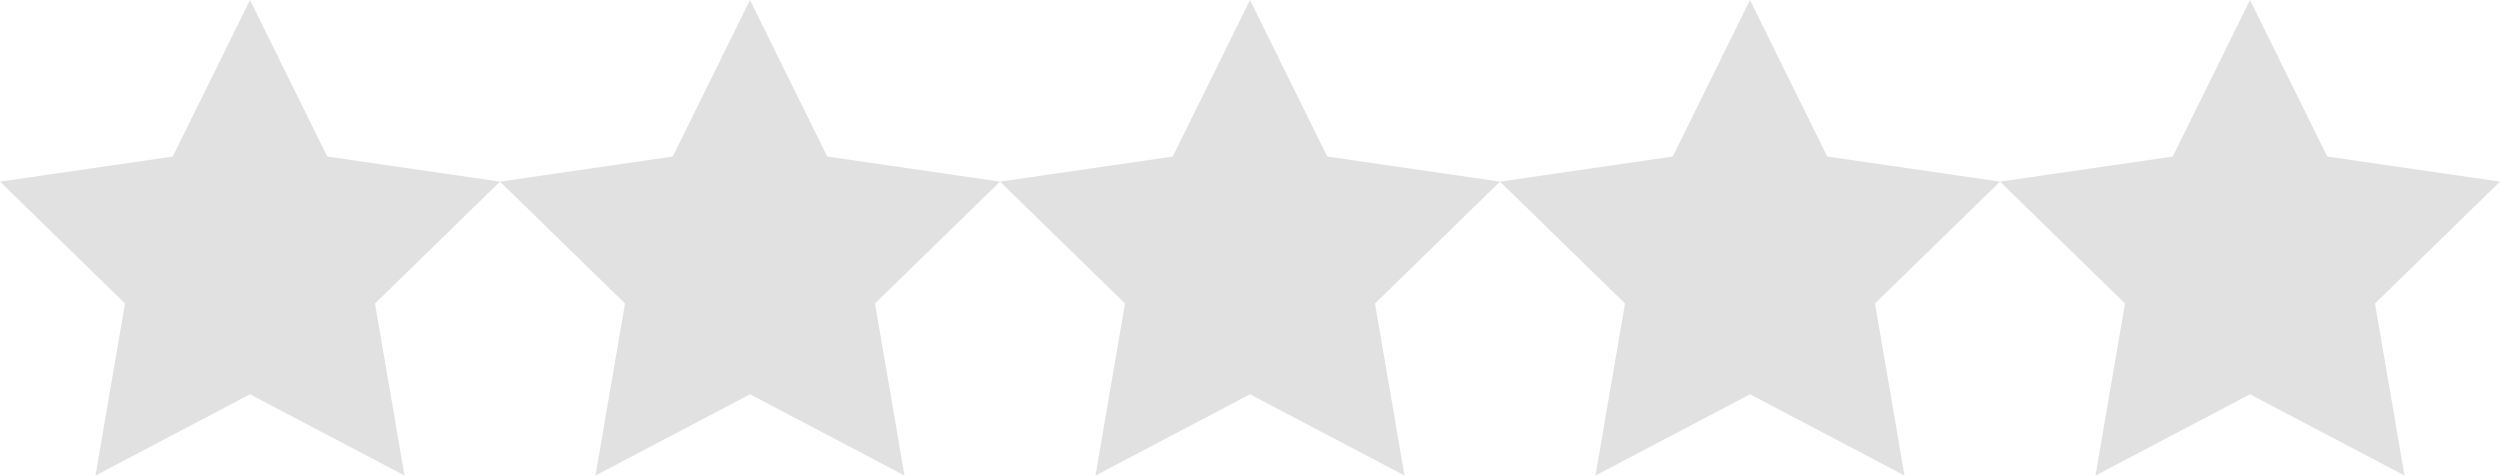 <?xml version="1.0" encoding="UTF-8" standalone="no"?>
<svg
   xmlns:dc="http://purl.org/dc/elements/1.1/"
   xmlns:cc="http://creativecommons.org/ns#"
   xmlns:rdf="http://www.w3.org/1999/02/22-rdf-syntax-ns#"
   xmlns:svg="http://www.w3.org/2000/svg"
   xmlns="http://www.w3.org/2000/svg"
   height="405.785"
   width="2133.335"
   xml:space="preserve"
   viewBox="0 0 2133.335 405.785"
   y="0px"
   x="0px"
   id="Layer_1"
   version="1.1"><defs
     id="defs37" /><polygon
     transform="translate(0,-10.441)"
     id="polygon2"
     points="320,269.41 345.173,416.226 213.333,346.91 81.485,416.226 106.667,269.41 0,165.436 147.409,144.017 213.333,10.441 279.249,144.017 426.667,165.436 "
     style="fill:#000000;fill-opacity:0.118" /><g
     style="fill:#000000;fill-opacity:0.118"
     transform="translate(549.605,4.022)"
     id="g4" /><g
     style="fill:#000000;fill-opacity:0.118"
     transform="translate(549.605,4.022)"
     id="g6" /><g
     style="fill:#000000;fill-opacity:0.118"
     transform="translate(549.605,4.022)"
     id="g8" /><g
     style="fill:#000000;fill-opacity:0.118"
     transform="translate(549.605,4.022)"
     id="g10" /><g
     style="fill:#000000;fill-opacity:0.118"
     transform="translate(549.605,4.022)"
     id="g12" /><g
     style="fill:#000000;fill-opacity:0.118"
     transform="translate(549.605,4.022)"
     id="g14" /><g
     style="fill:#000000;fill-opacity:0.118"
     transform="translate(549.605,4.022)"
     id="g16" /><g
     style="fill:#000000;fill-opacity:0.118"
     transform="translate(549.605,4.022)"
     id="g18" /><g
     style="fill:#000000;fill-opacity:0.118"
     transform="translate(549.605,4.022)"
     id="g20" /><g
     style="fill:#000000;fill-opacity:0.118"
     transform="translate(549.605,4.022)"
     id="g22" /><g
     style="fill:#000000;fill-opacity:0.118"
     transform="translate(549.605,4.022)"
     id="g24" /><g
     style="fill:#000000;fill-opacity:0.118"
     transform="translate(549.605,4.022)"
     id="g26" /><g
     style="fill:#000000;fill-opacity:0.118"
     transform="translate(549.605,4.022)"
     id="g28" /><g
     style="fill:#000000;fill-opacity:0.118"
     transform="translate(549.605,4.022)"
     id="g30" /><g
     style="fill:#000000;fill-opacity:0.118"
     transform="translate(549.605,4.022)"
     id="g32" /><polygon
     id="polygon2-6"
     points="0,165.436 147.409,144.017 213.333,10.441 279.249,144.017 426.667,165.436 320,269.41 345.173,416.226 213.333,346.91 81.485,416.226 106.667,269.41 "
     style="fill:#000000;fill-opacity:0.118"
     transform="translate(426.667,-10.441)" /><g
     style="fill:#000000;fill-opacity:0.118"
     id="g4-3"
     transform="translate(976.272,4.022)" /><g
     style="fill:#000000;fill-opacity:0.118"
     id="g6-1"
     transform="translate(976.272,4.022)" /><g
     style="fill:#000000;fill-opacity:0.118"
     id="g8-5"
     transform="translate(976.272,4.022)" /><g
     style="fill:#000000;fill-opacity:0.118"
     id="g10-1"
     transform="translate(976.272,4.022)" /><g
     style="fill:#000000;fill-opacity:0.118"
     id="g12-6"
     transform="translate(976.272,4.022)" /><g
     style="fill:#000000;fill-opacity:0.118"
     id="g14-7"
     transform="translate(976.272,4.022)" /><g
     style="fill:#000000;fill-opacity:0.118"
     id="g16-0"
     transform="translate(976.272,4.022)" /><g
     style="fill:#000000;fill-opacity:0.118"
     id="g18-5"
     transform="translate(976.272,4.022)" /><g
     style="fill:#000000;fill-opacity:0.118"
     id="g20-4"
     transform="translate(976.272,4.022)" /><g
     style="fill:#000000;fill-opacity:0.118"
     id="g22-4"
     transform="translate(976.272,4.022)" /><g
     style="fill:#000000;fill-opacity:0.118"
     id="g24-8"
     transform="translate(976.272,4.022)" /><g
     style="fill:#000000;fill-opacity:0.118"
     id="g26-2"
     transform="translate(976.272,4.022)" /><g
     style="fill:#000000;fill-opacity:0.118"
     id="g28-1"
     transform="translate(976.272,4.022)" /><g
     style="fill:#000000;fill-opacity:0.118"
     id="g30-6"
     transform="translate(976.272,4.022)" /><g
     style="fill:#000000;fill-opacity:0.118"
     id="g32-5"
     transform="translate(976.272,4.022)" /><polygon
     id="polygon2-7"
     points="0,165.436 147.409,144.017 213.333,10.441 279.249,144.017 426.667,165.436 320,269.41 345.173,416.226 213.333,346.91 81.485,416.226 106.667,269.41 "
     style="fill:#000000;fill-opacity:0.118"
     transform="translate(853.334,-10.441)" /><polygon
     id="polygon2-6-5"
     points="320,269.41 345.173,416.226 213.333,346.91 81.485,416.226 106.667,269.41 0,165.436 147.409,144.017 213.333,10.441 279.249,144.017 426.667,165.436 "
     style="fill:#000000;fill-opacity:0.118"
     transform="translate(1280.001,-10.441)" /><polygon
     id="polygon2-6-5-9"
     points="0,165.436 147.409,144.017 213.333,10.441 279.249,144.017 426.667,165.436 320,269.41 345.173,416.226 213.333,346.91 81.485,416.226 106.667,269.41 "
     style="fill:#000000;fill-opacity:0.118"
     transform="translate(1706.668,-10.441)" /></svg>